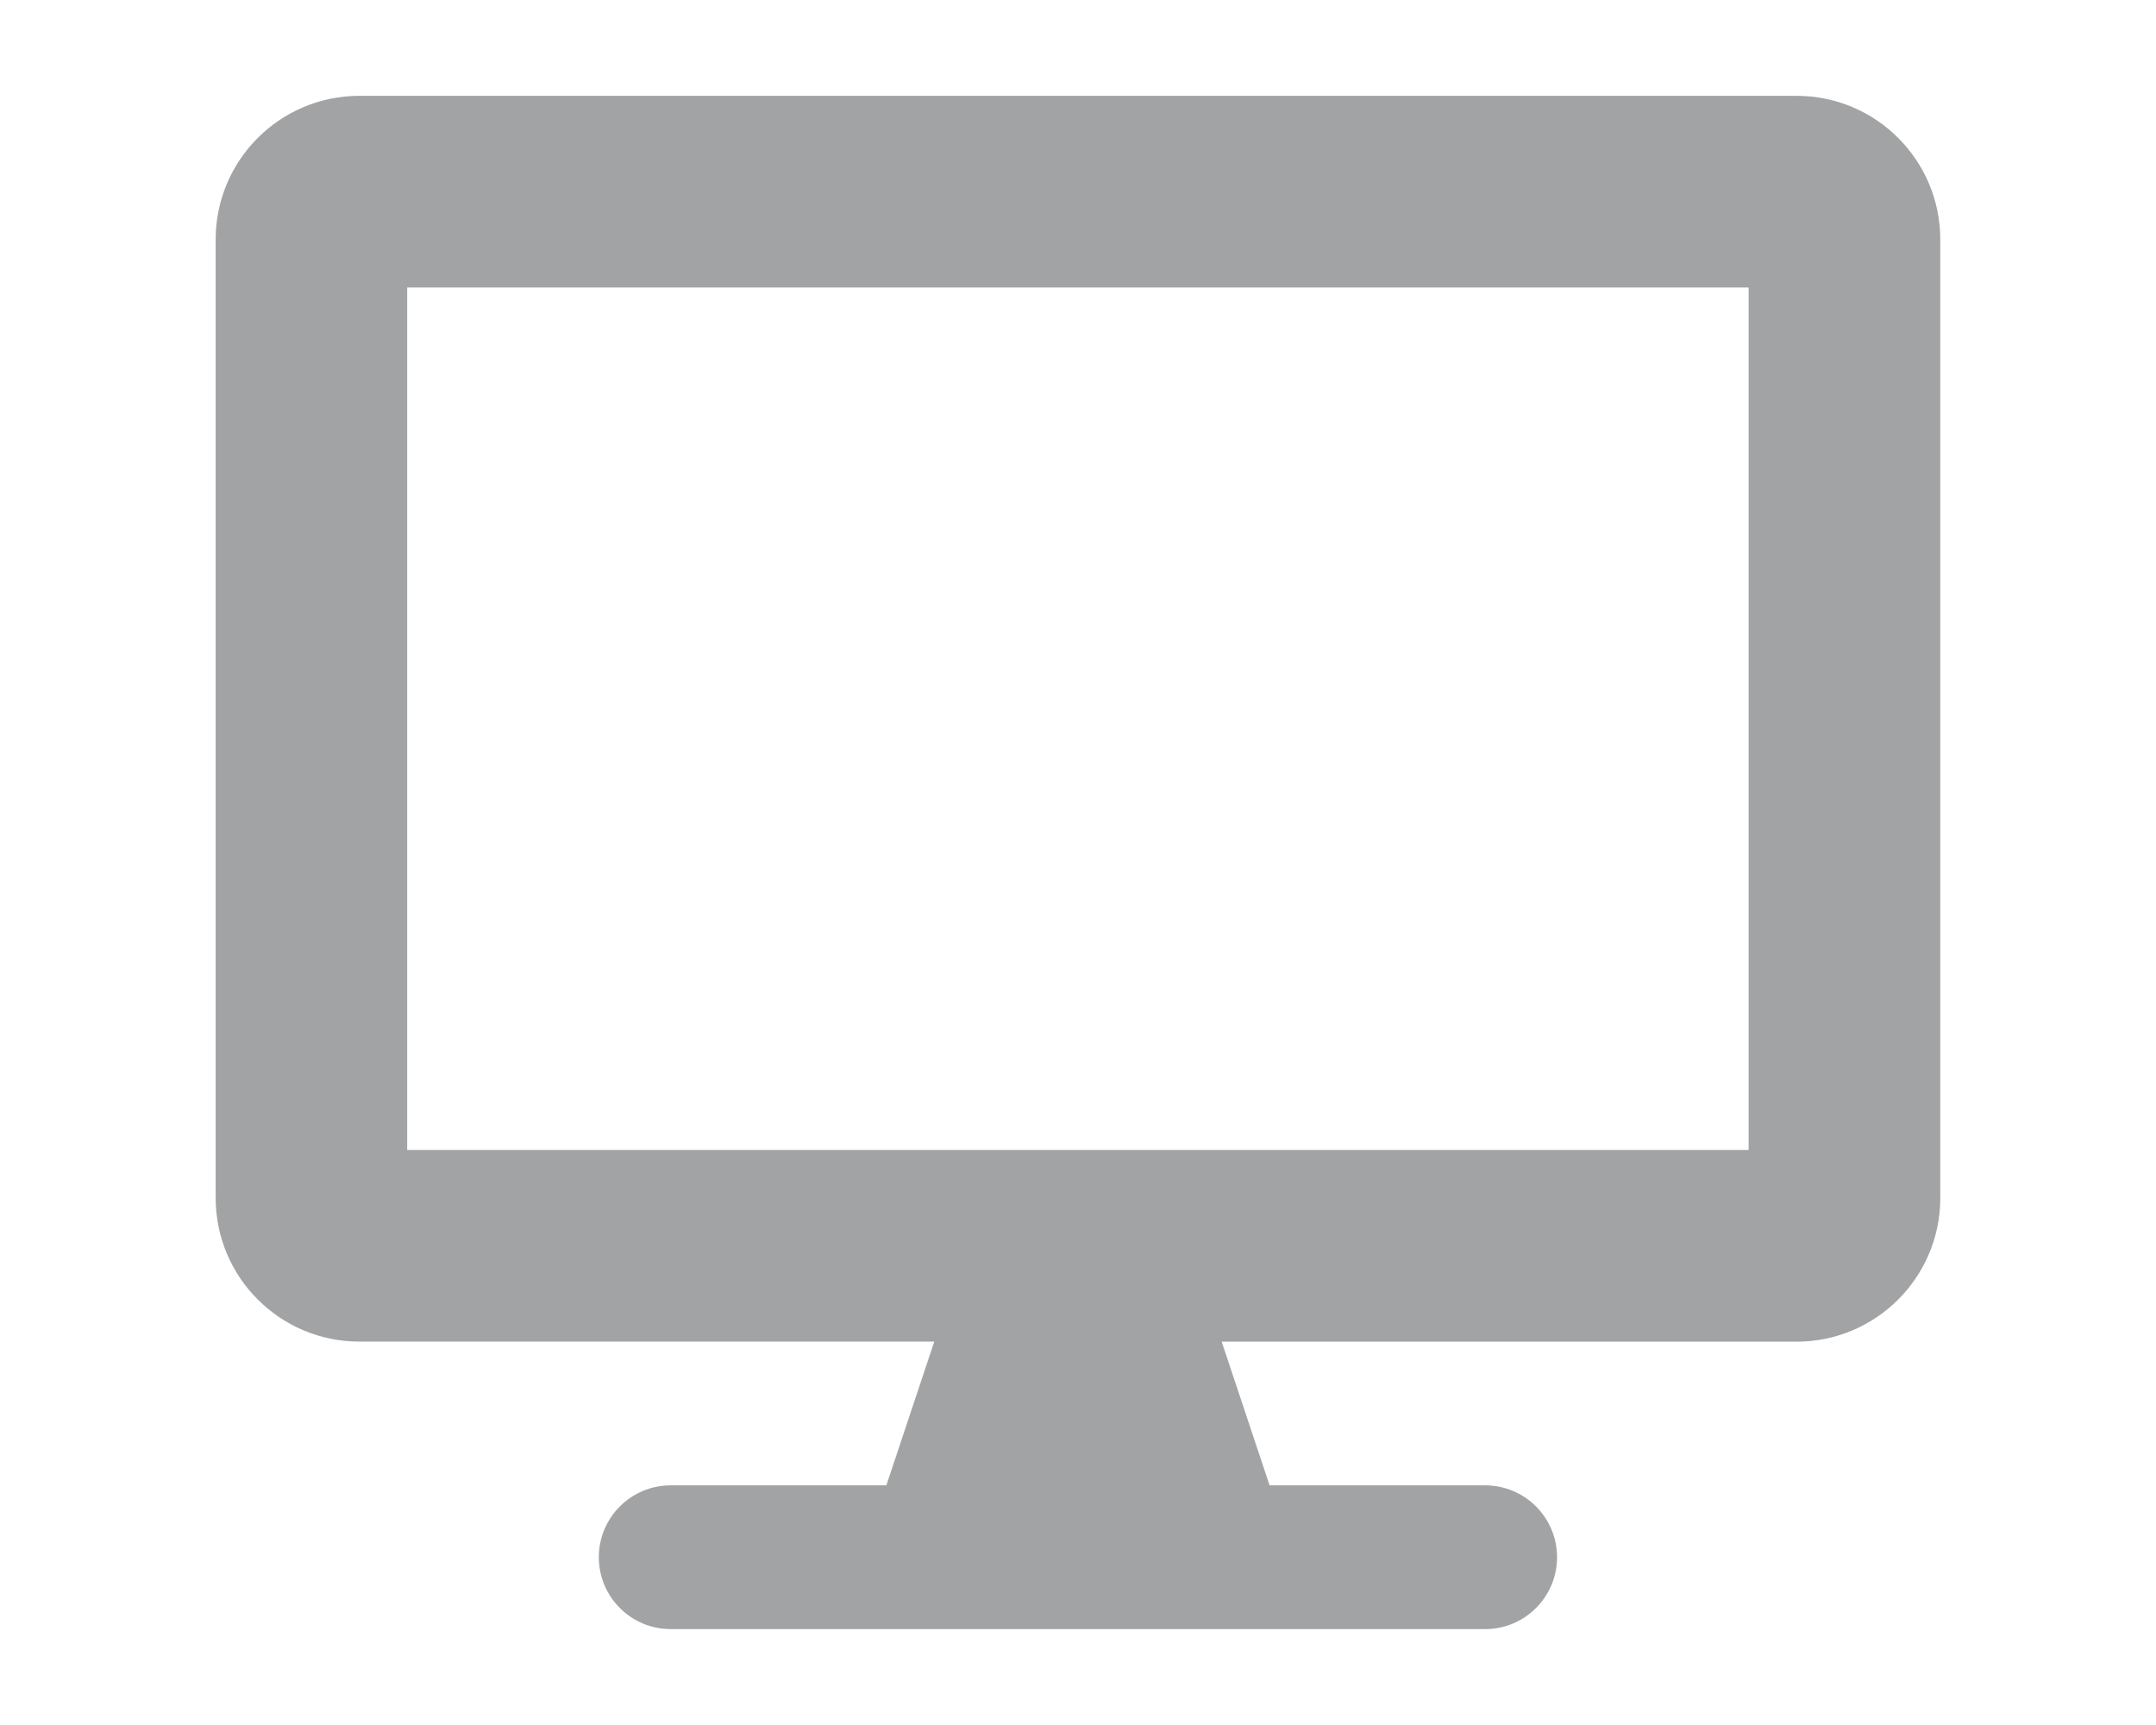 <svg width="20px" height="16px" viewBox="0 -1.5 27 27" xmlns="http://www.w3.org/2000/svg">
<path fill="#a2a3a4" d="m24.749 0h-22.498c-1.243 0-2.25 1.007-2.25 2.25v14.999c0 1.243 1.007 2.25 2.25 2.25h8.999l-.75 2.25h-3.376c-.621 0-1.125.504-1.125 1.125s.504 1.125 1.125 1.125h12.75c.621 0 1.125-.504 1.125-1.125s-.504-1.125-1.125-1.125h-3.375l-.75-2.249h8.999c1.242 0 2.25-1.007 2.25-2.249v-15.001c0-1.243-1.007-2.25-2.25-2.25zm-.751 16.499h-20.999v-13.499h20.999z"/></svg>